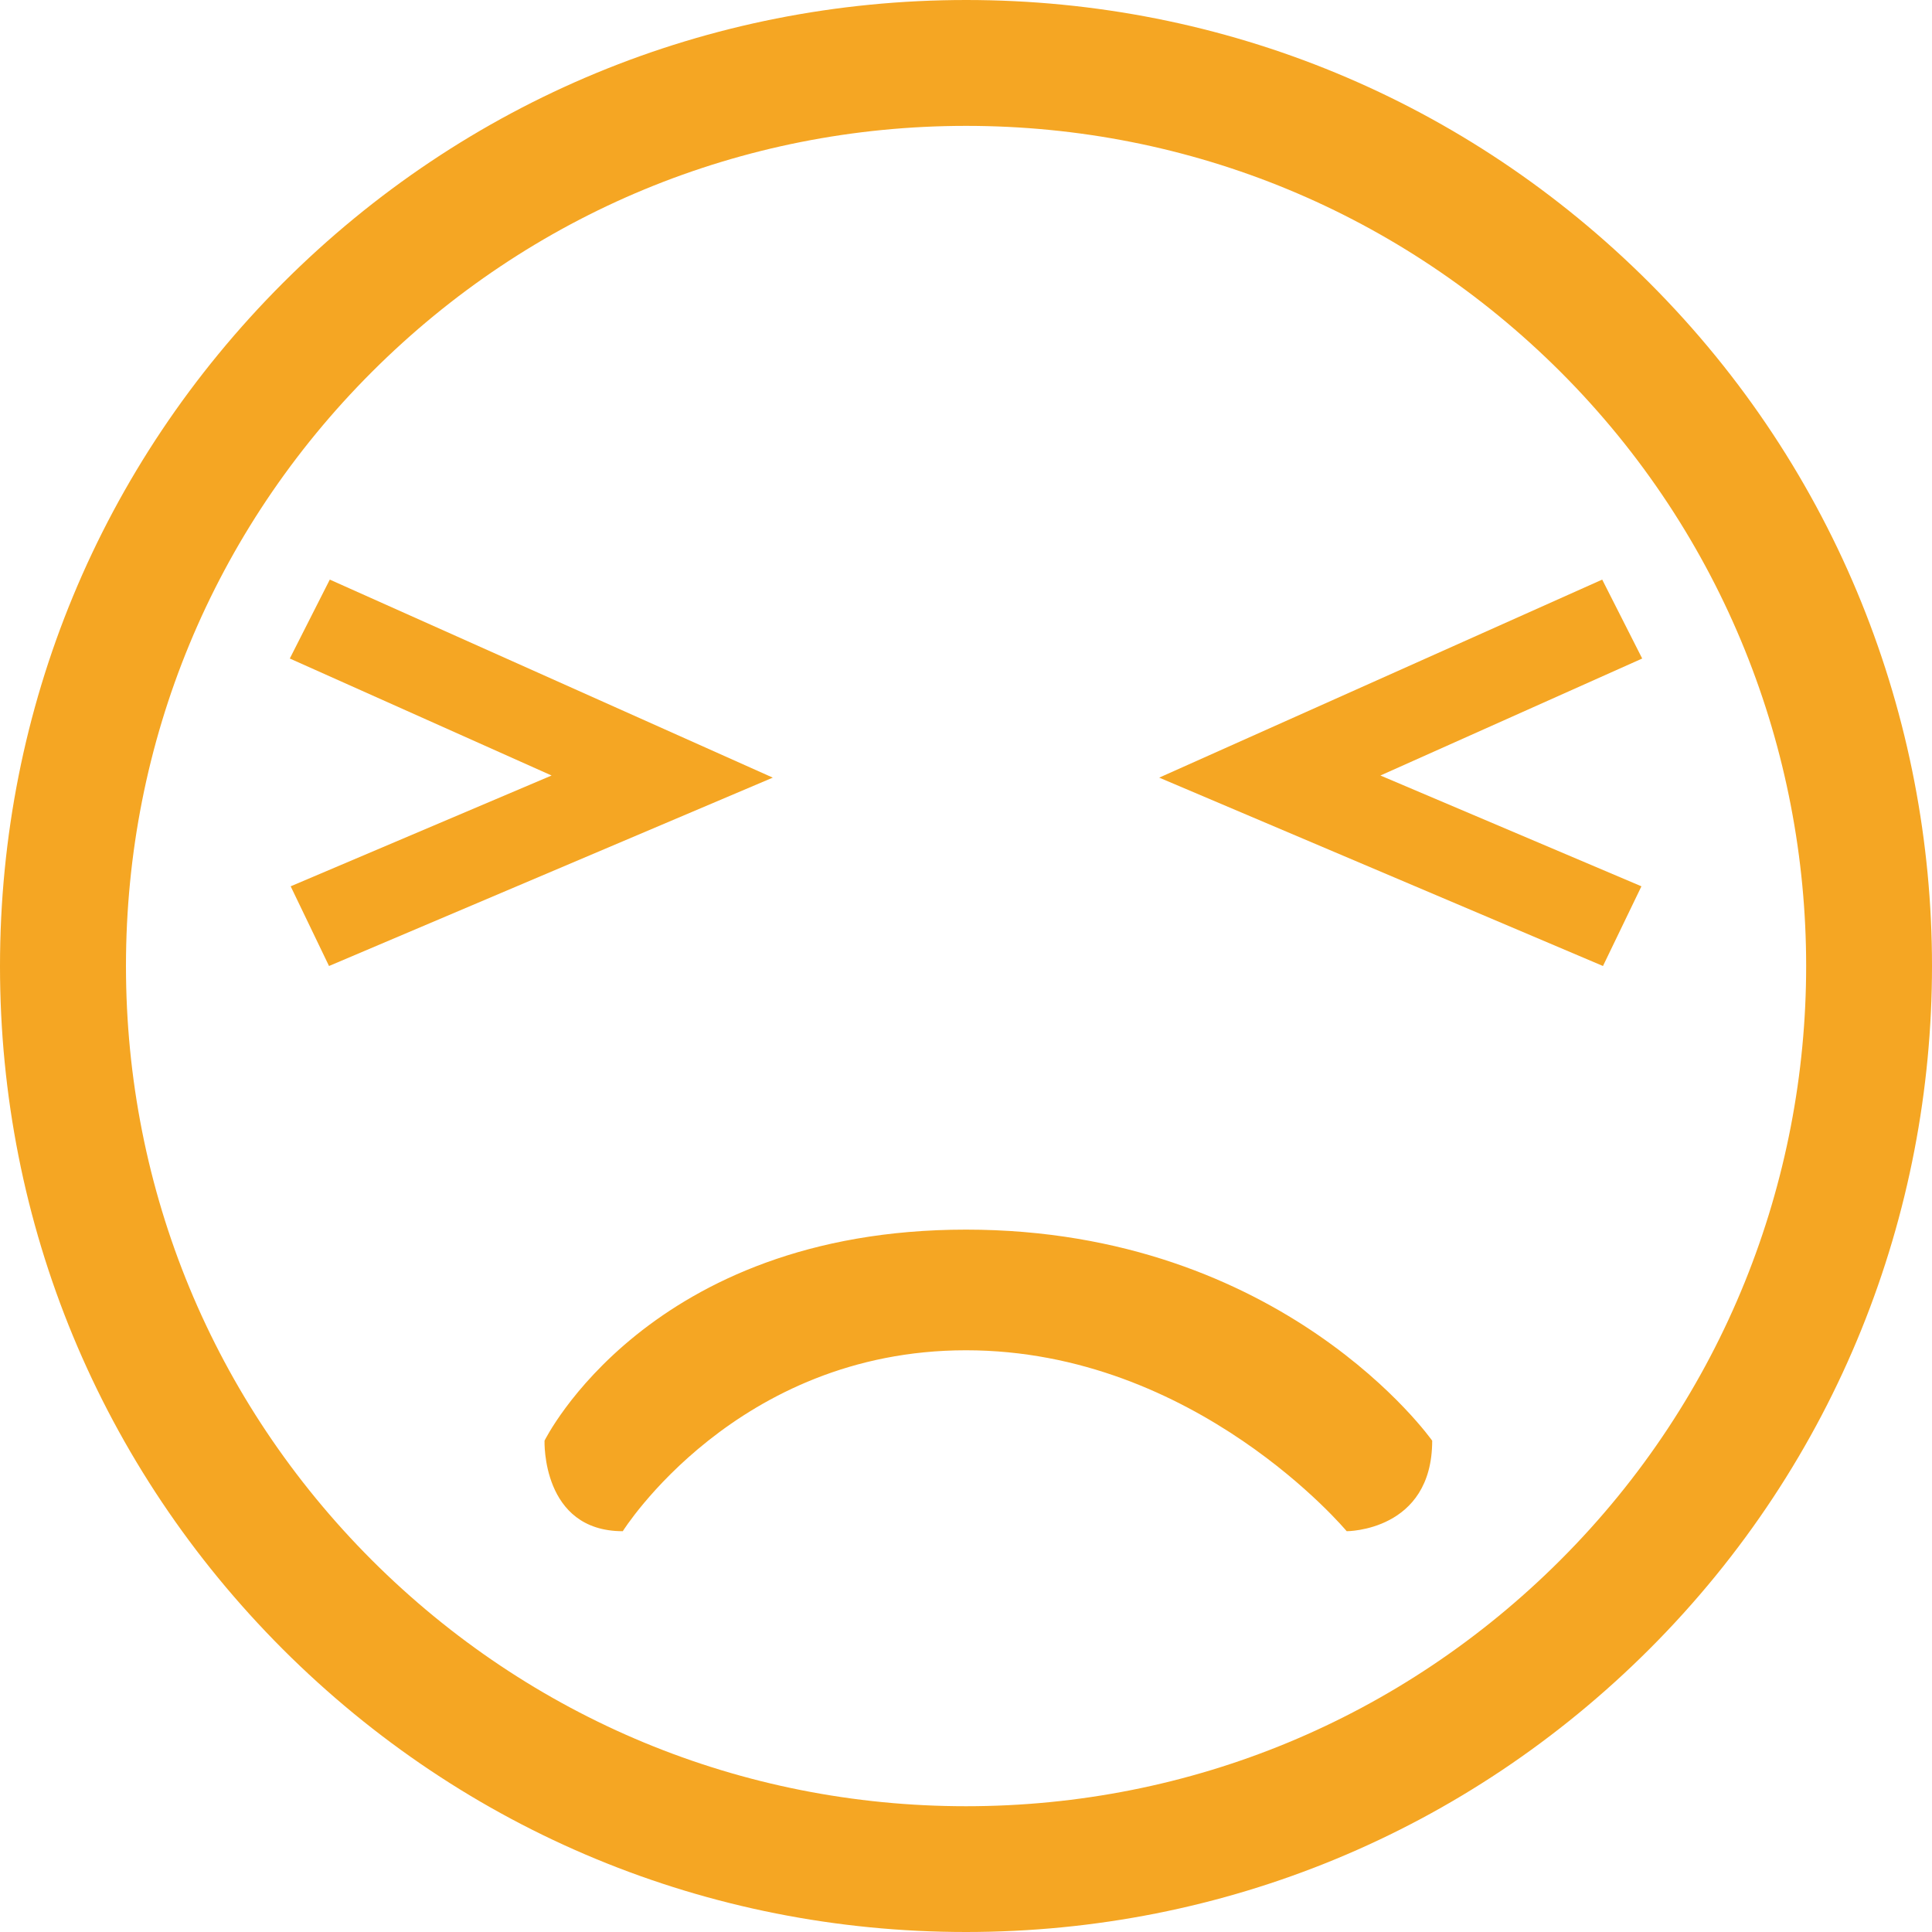 <?xml version="1.0" encoding="UTF-8"?>
<svg width="20px" height="20px" viewBox="0 0 20 20" version="1.1" xmlns="http://www.w3.org/2000/svg" xmlns:xlink="http://www.w3.org/1999/xlink">
    <!-- Generator: Sketch 46.2 (44496) - http://www.bohemiancoding.com/sketch -->
    <title>无用交互</title>
    <desc>Created with Sketch.</desc>
    <defs></defs>
    <g id="Page-1" stroke="none" stroke-width="1" fill="none" fill-rule="evenodd">
        <g id="问题详情页" transform="translate(-257, -480)" fill-rule="nonzero" fill="#F5A623">
            <g id="无用交互" transform="translate(257, 480)">
                <path d="M10,20 C7.328,20 4.816,18.96 2.928,17.073 C1.039,15.183 -0.001,12.672 2.22617539e-07,10 C2.22617539e-07,7.328 1.041,4.817 2.93,2.928 C4.819,1.04 7.33,0 10.002,0 C12.675,0 15.186,1.04 17.075,2.928 C20.975,6.828 20.975,13.172 17.075,17.071 C15.185,18.959 12.672,20 10,20 L10,20 L10,20 Z M10.001,1.303 C7.678,1.303 5.494,2.208 3.851,3.849 C2.208,5.491 1.304,7.676 1.304,10 C1.304,12.324 2.208,14.508 3.85,16.151 C5.493,17.792 7.677,18.698 10,18.698 C12.325,18.698 14.51,17.792 16.154,16.149 C19.545,12.759 19.545,7.241 16.154,3.849 C14.51,2.208 12.326,1.303 10.001,1.303 L10.001,1.303 L10.001,1.303 Z M6.447,15.851 C5.604,15.851 5.637,14.914 5.637,14.914 C5.637,14.914 6.708,12.729 10,12.729 C13.291,12.729 14.826,14.914 14.826,14.914 C14.826,15.853 13.941,15.851 13.941,15.851 C13.941,15.851 12.38,13.978 10,13.978 C7.619,13.978 6.447,15.851 6.447,15.851 L6.447,15.851 Z" id="Shape"></path>
                <polygon id="Shape" points="3.406 10 3.009 9.175 5.71 8.028 3 6.817 3.414 6 8 8.05"></polygon>
                <polygon id="Shape" points="16.594 10 12 8.05 16.586 6 17 6.817 14.29 8.028 16.992 9.175"></polygon>
            </g>
        </g>
    </g>
</svg>